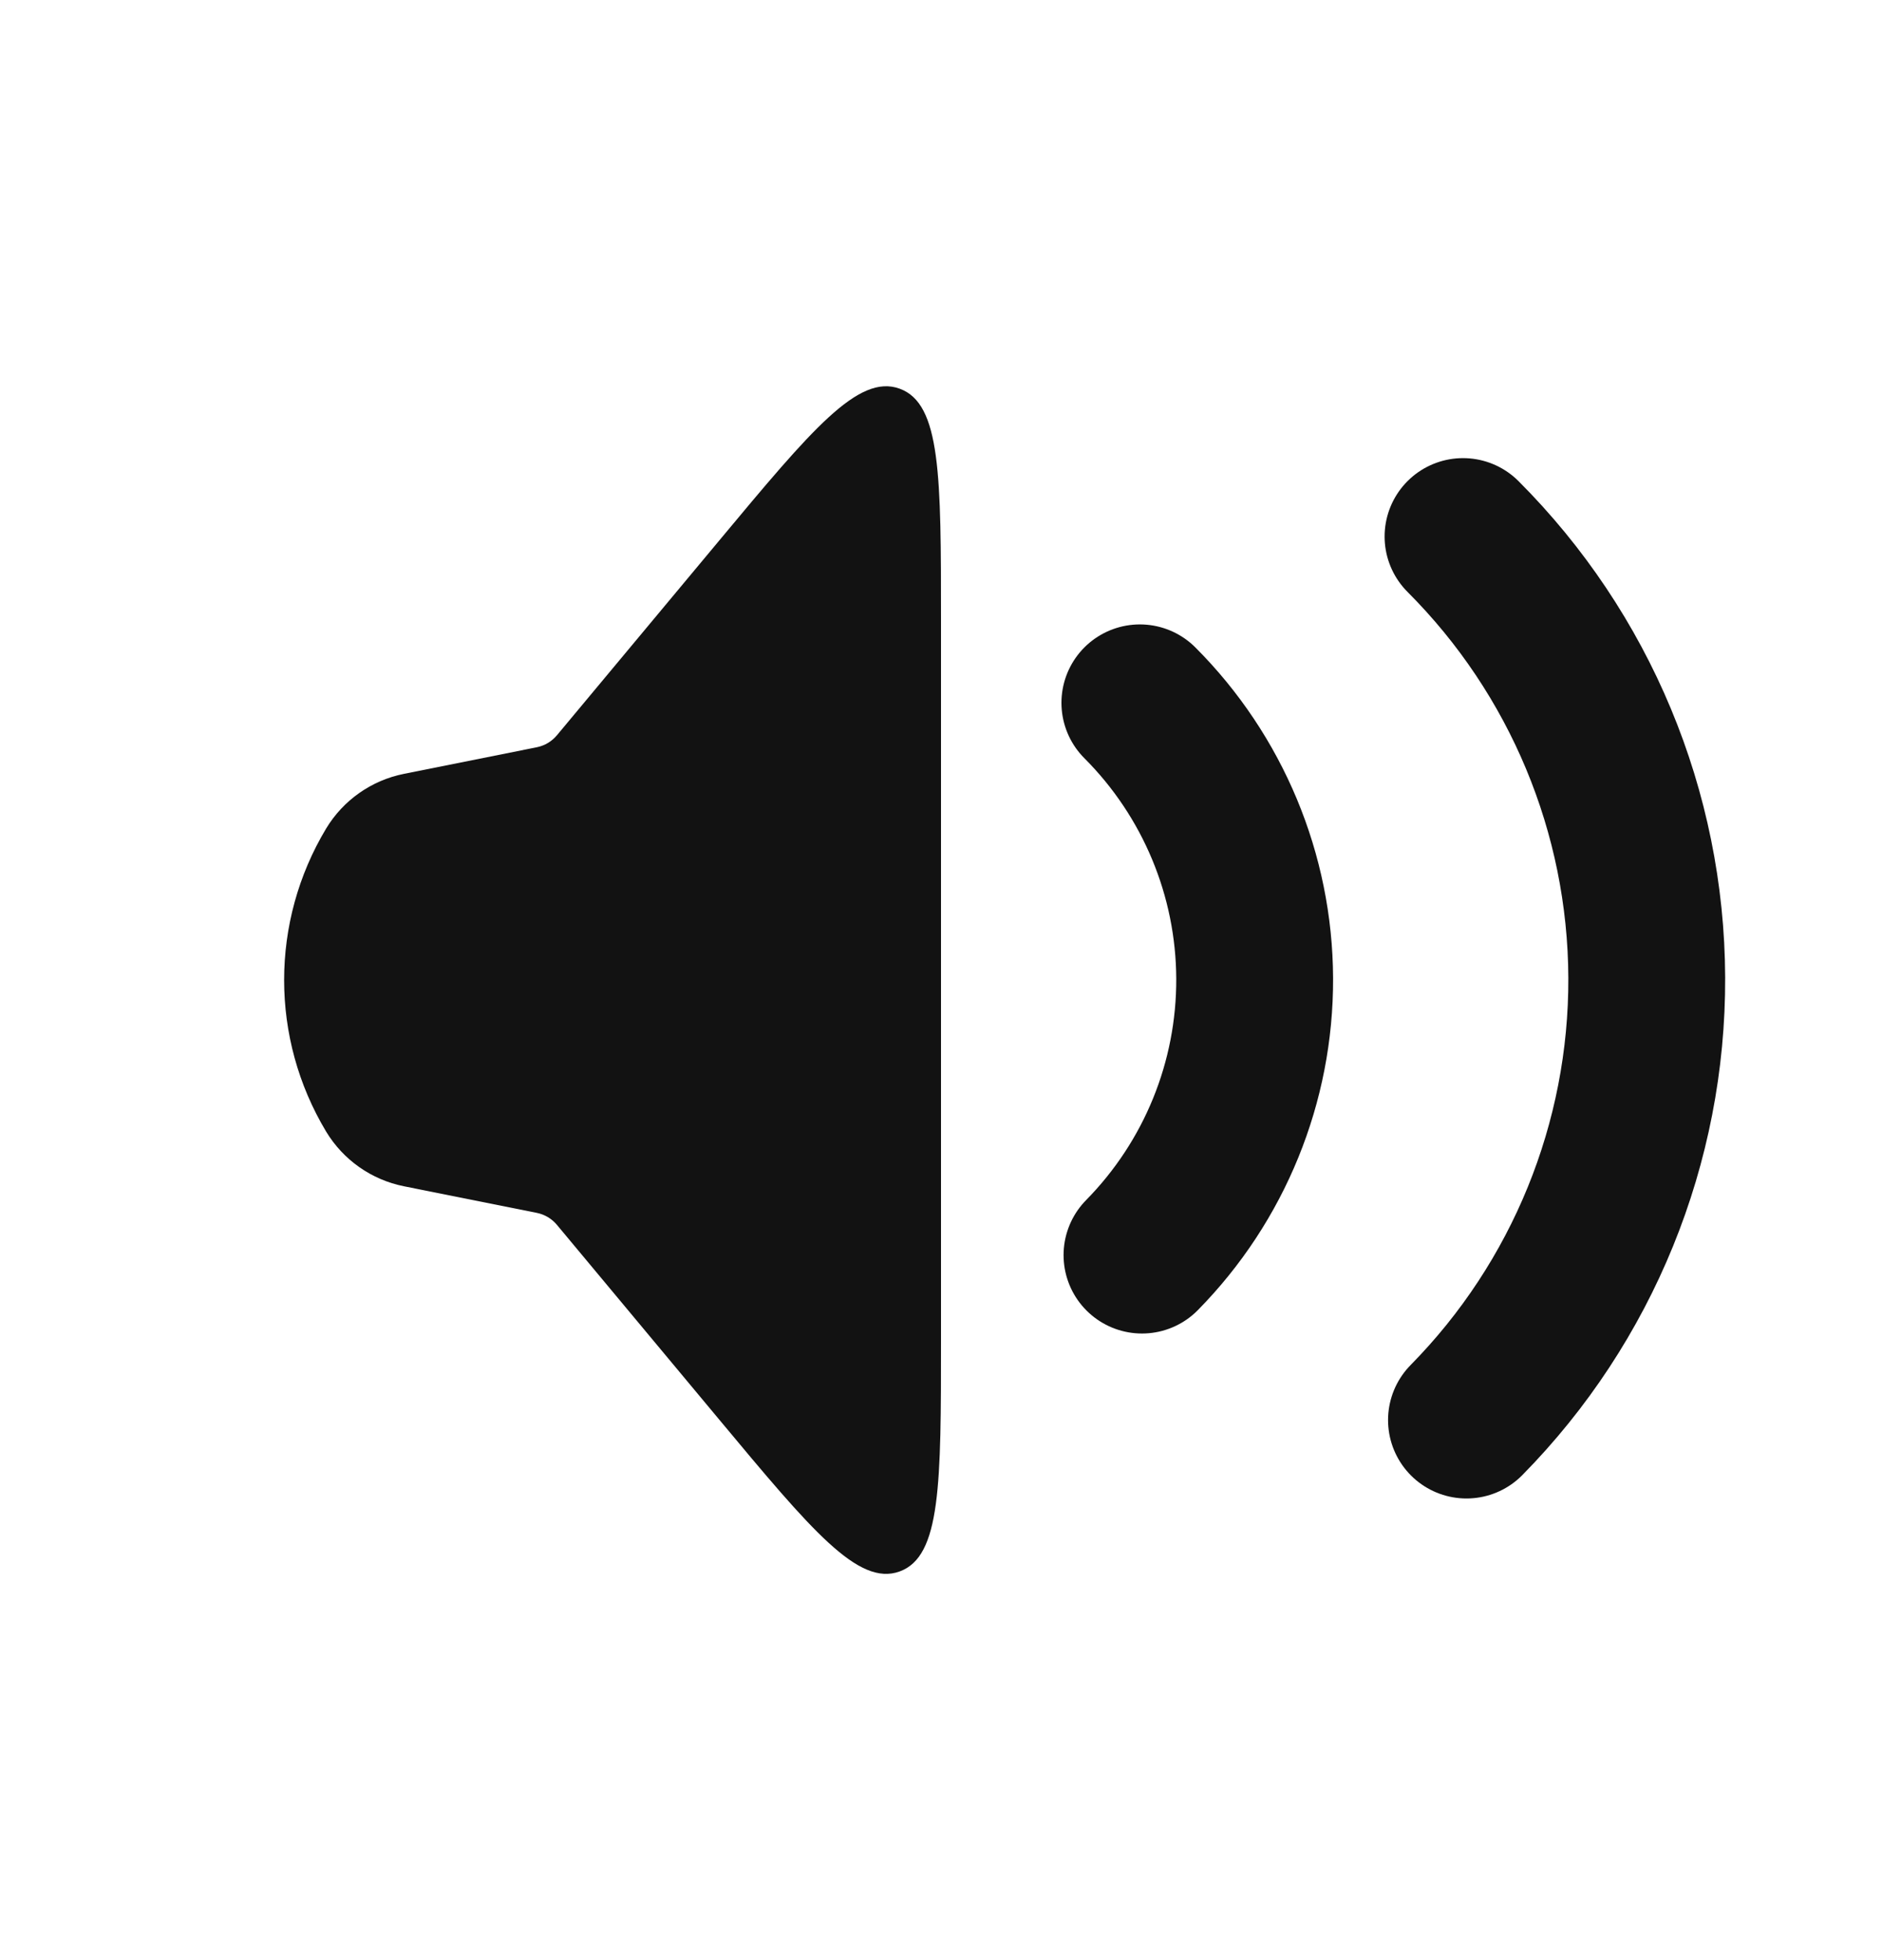 <svg width="24" height="25" viewBox="0 0 24 25" fill="none" xmlns="http://www.w3.org/2000/svg">
<path d="M4.158 14.431C3.445 13.242 3.445 11.758 4.158 10.569C4.376 10.207 4.736 9.953 5.151 9.87L6.844 9.531C6.945 9.511 7.036 9.457 7.102 9.378L9.171 6.895C10.353 5.476 10.945 4.766 11.472 4.957C12 5.148 12 6.072 12 7.919L12 17.081C12 18.928 12 19.852 11.472 20.043C10.945 20.234 10.353 19.524 9.171 18.105L7.102 15.622C7.036 15.543 6.945 15.489 6.844 15.469L5.151 15.13C4.736 15.047 4.376 14.793 4.158 14.431Z" fill="#121212"/>
<path d="M14.536 8.964C15.468 9.897 15.995 11.161 16 12.48C16.005 13.8 15.489 15.067 14.563 16.008" stroke="#121212" stroke-width="2" stroke-linecap="round"/>
<path d="M18.657 6.843C20.149 8.336 20.992 10.358 21 12.469C21.008 14.579 20.182 16.608 18.701 18.112" stroke="#121212" stroke-width="2" stroke-linecap="round"/>
</svg>
